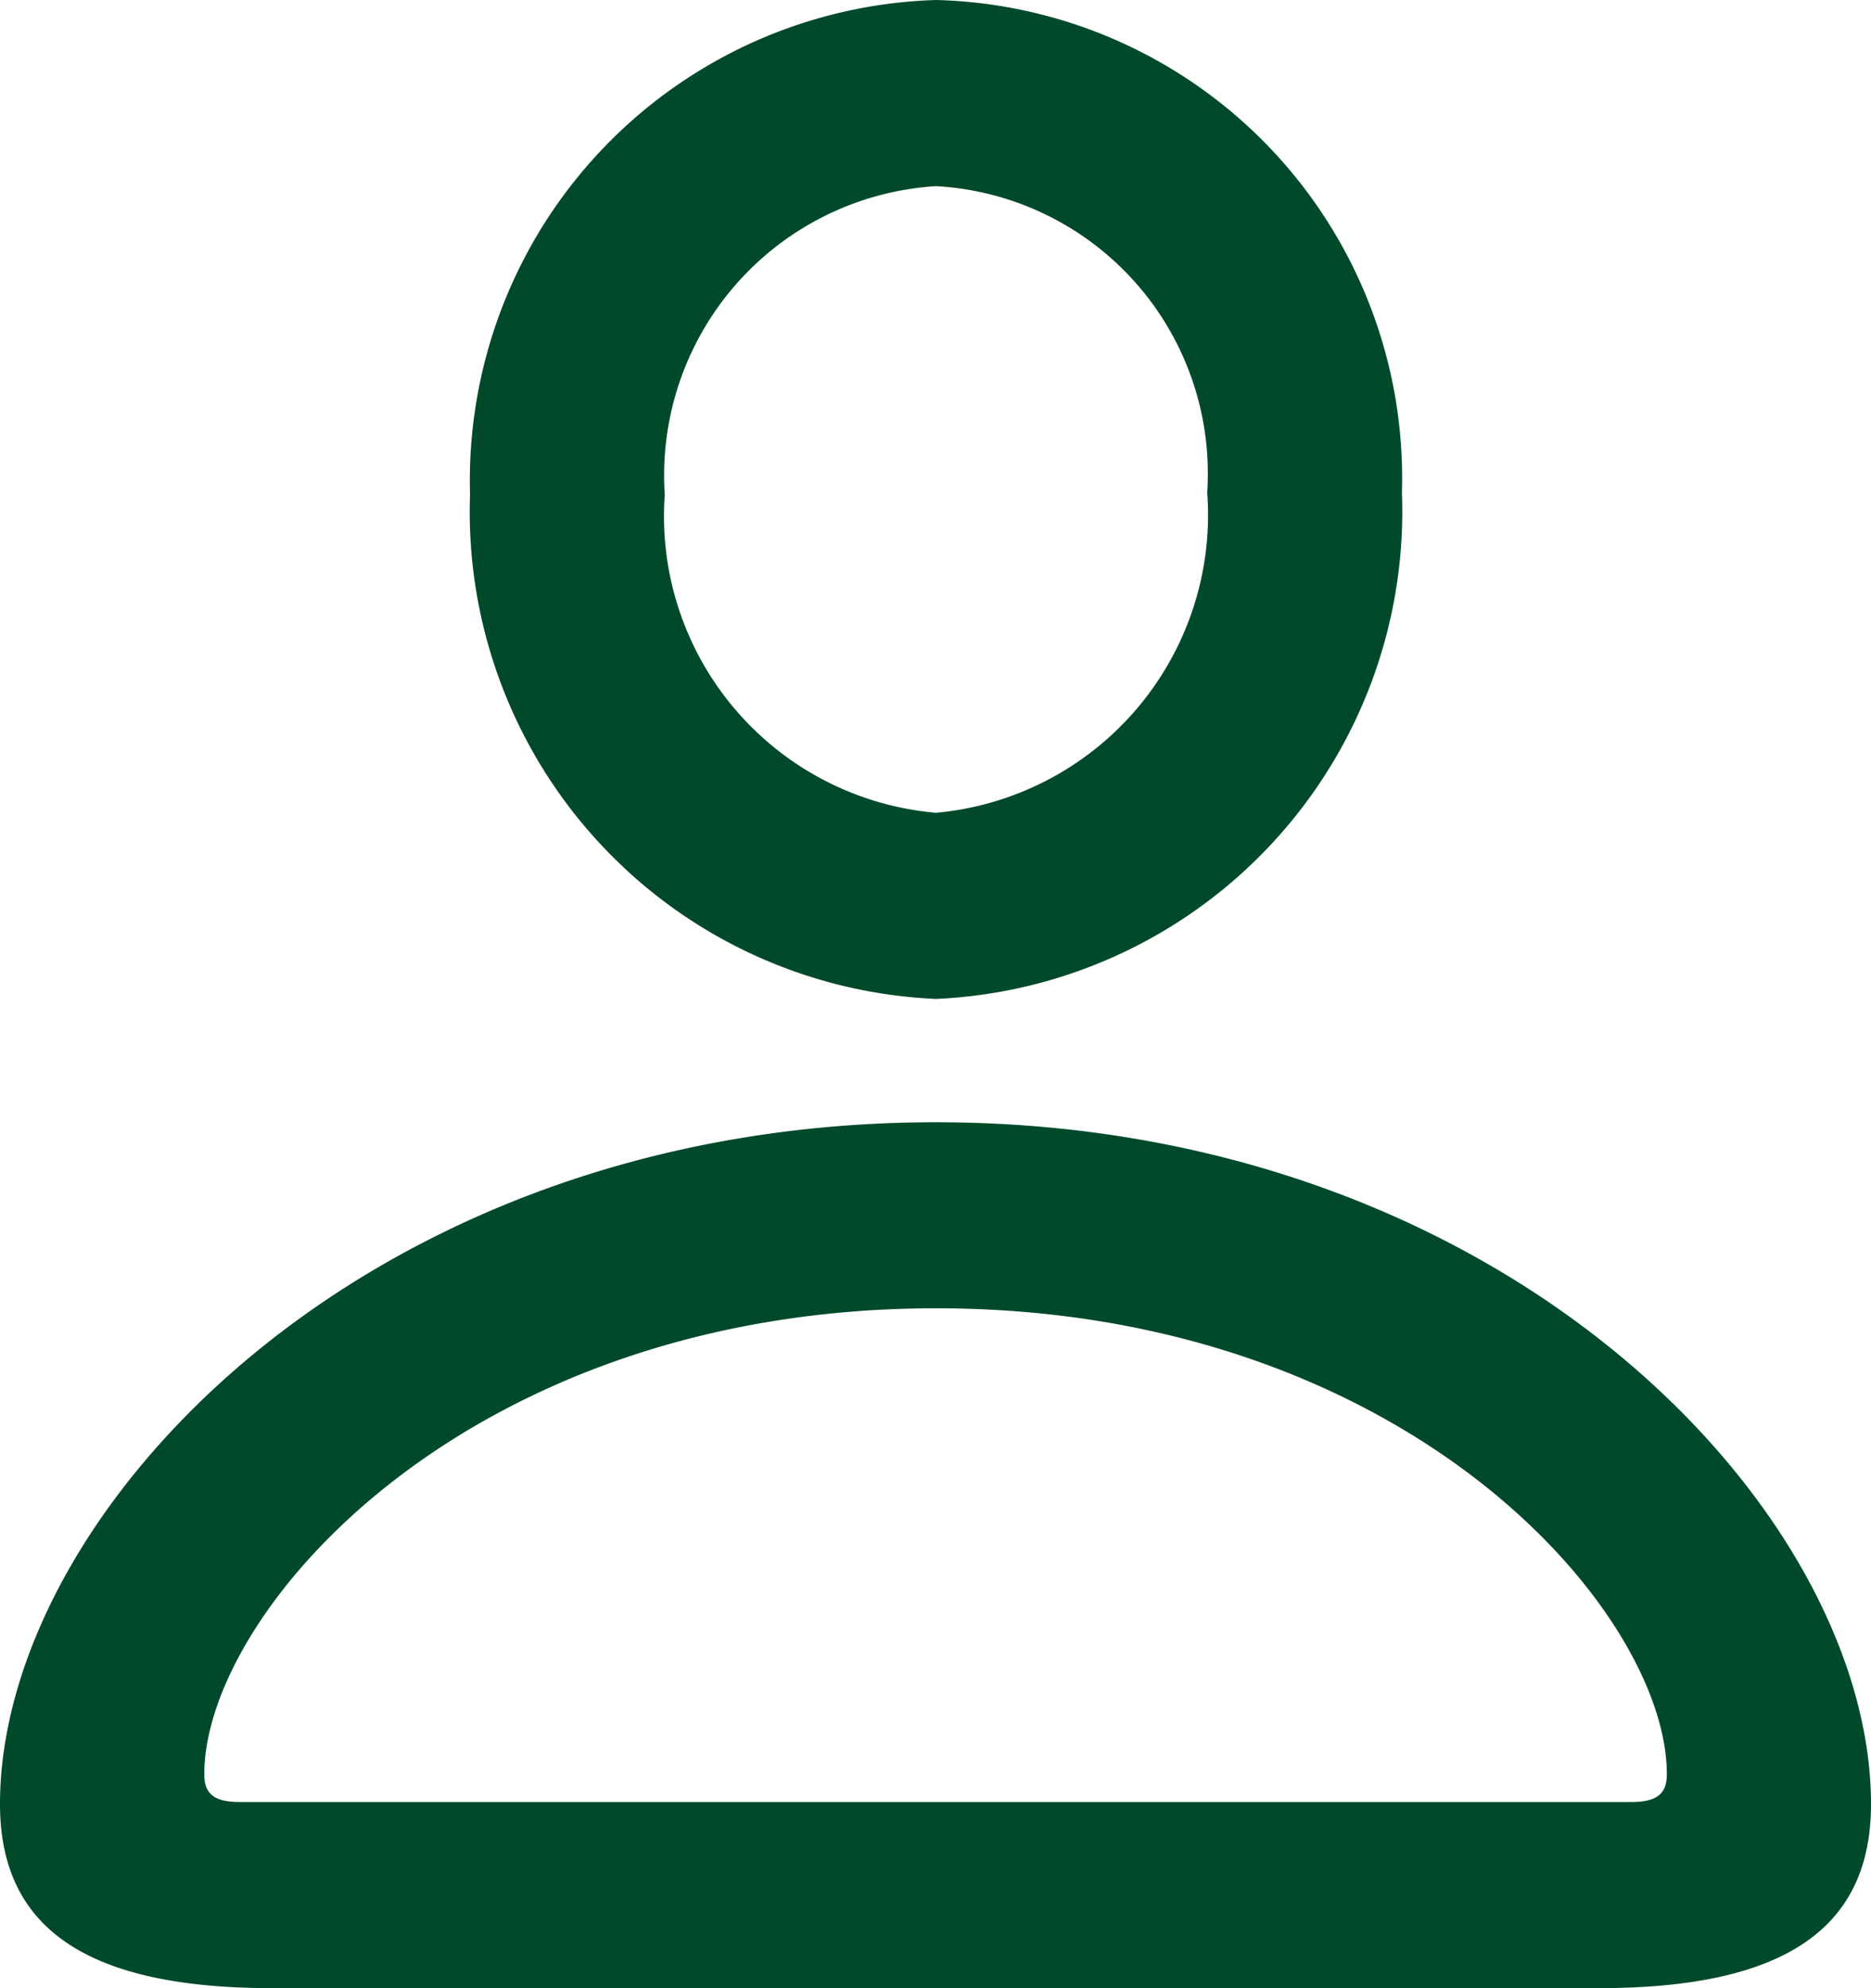 <svg xmlns="http://www.w3.org/2000/svg" width="15.46" height="16.427" viewBox="0 0 15.46 16.427">
  <path id="person" d="M8,8.848a4.031,4.031,0,0,0,3.85-4.184A3.951,3.951,0,0,0,8,.595,3.972,3.972,0,0,0,4.15,4.682,4.027,4.027,0,0,0,8,8.848ZM8,7.31A2.459,2.459,0,0,1,5.759,4.682,2.394,2.394,0,0,1,8,2.133a2.377,2.377,0,0,1,2.241,2.531A2.47,2.47,0,0,1,8,7.31ZM2.516,17.021h10.96c1.521,0,2.25-.483,2.25-1.52,0-2.417-3.015-5.634-7.726-5.634S.266,13.084.266,15.5C.266,16.538,1,17.021,2.516,17.021Zm-.272-1.538c-.211,0-.29-.07-.29-.229,0-1.345,2.171-3.85,6.047-3.85s6.038,2.5,6.038,3.85c0,.158-.079.229-.29.229Z" transform="translate(-0.266 -0.595)" fill="#004a2b"/>
</svg>
